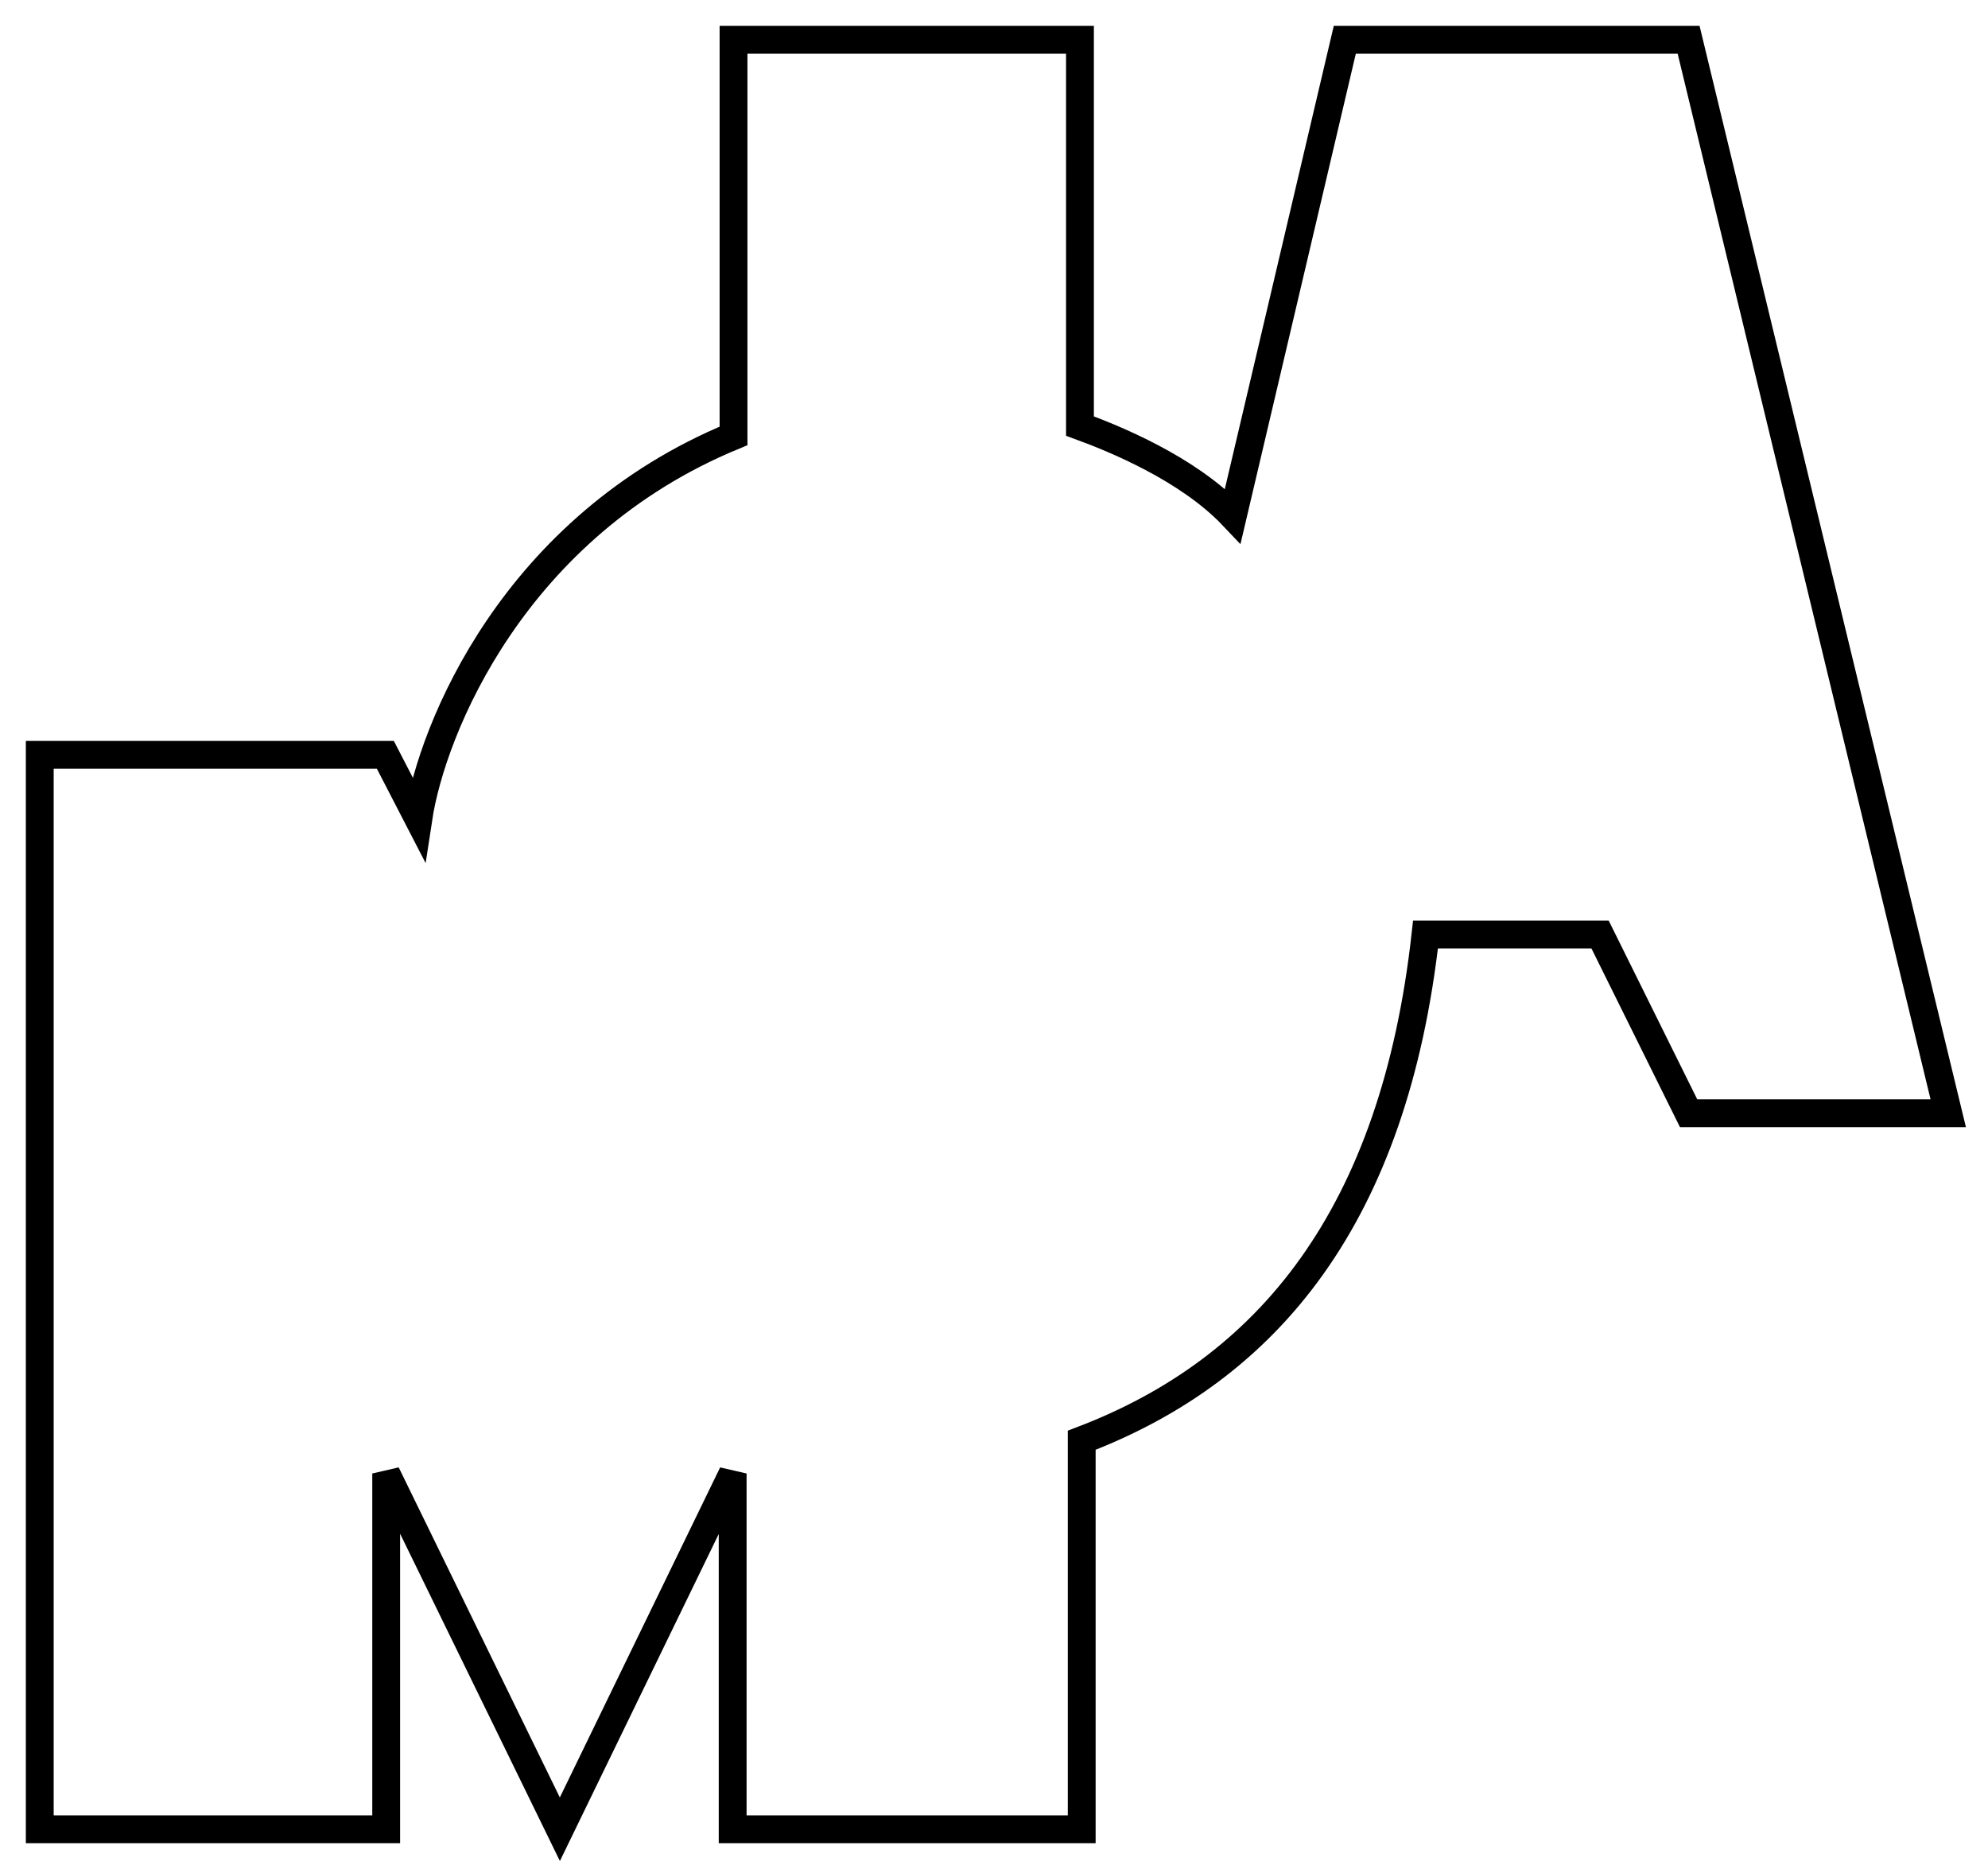 <svg width="50" height="47" viewBox="0 0 50 47" fill="none" xmlns="http://www.w3.org/2000/svg">
<path d="M9.692 18.982H1V46H9.713V37.054L14.081 46L18.427 37.054V46H27.206V36.218C31.905 34.429 35.067 30.571 35.853 23.5H38.081H40.243L42.47 27.995H49L42.47 1H33.823L31.006 12.973C29.87 11.776 28.006 11.023 27.162 10.714V1H18.449V10.962C12.928 13.239 10.864 18.327 10.521 20.586L9.692 18.982Z" stroke="black" stroke-width="0.7"/>
</svg>
